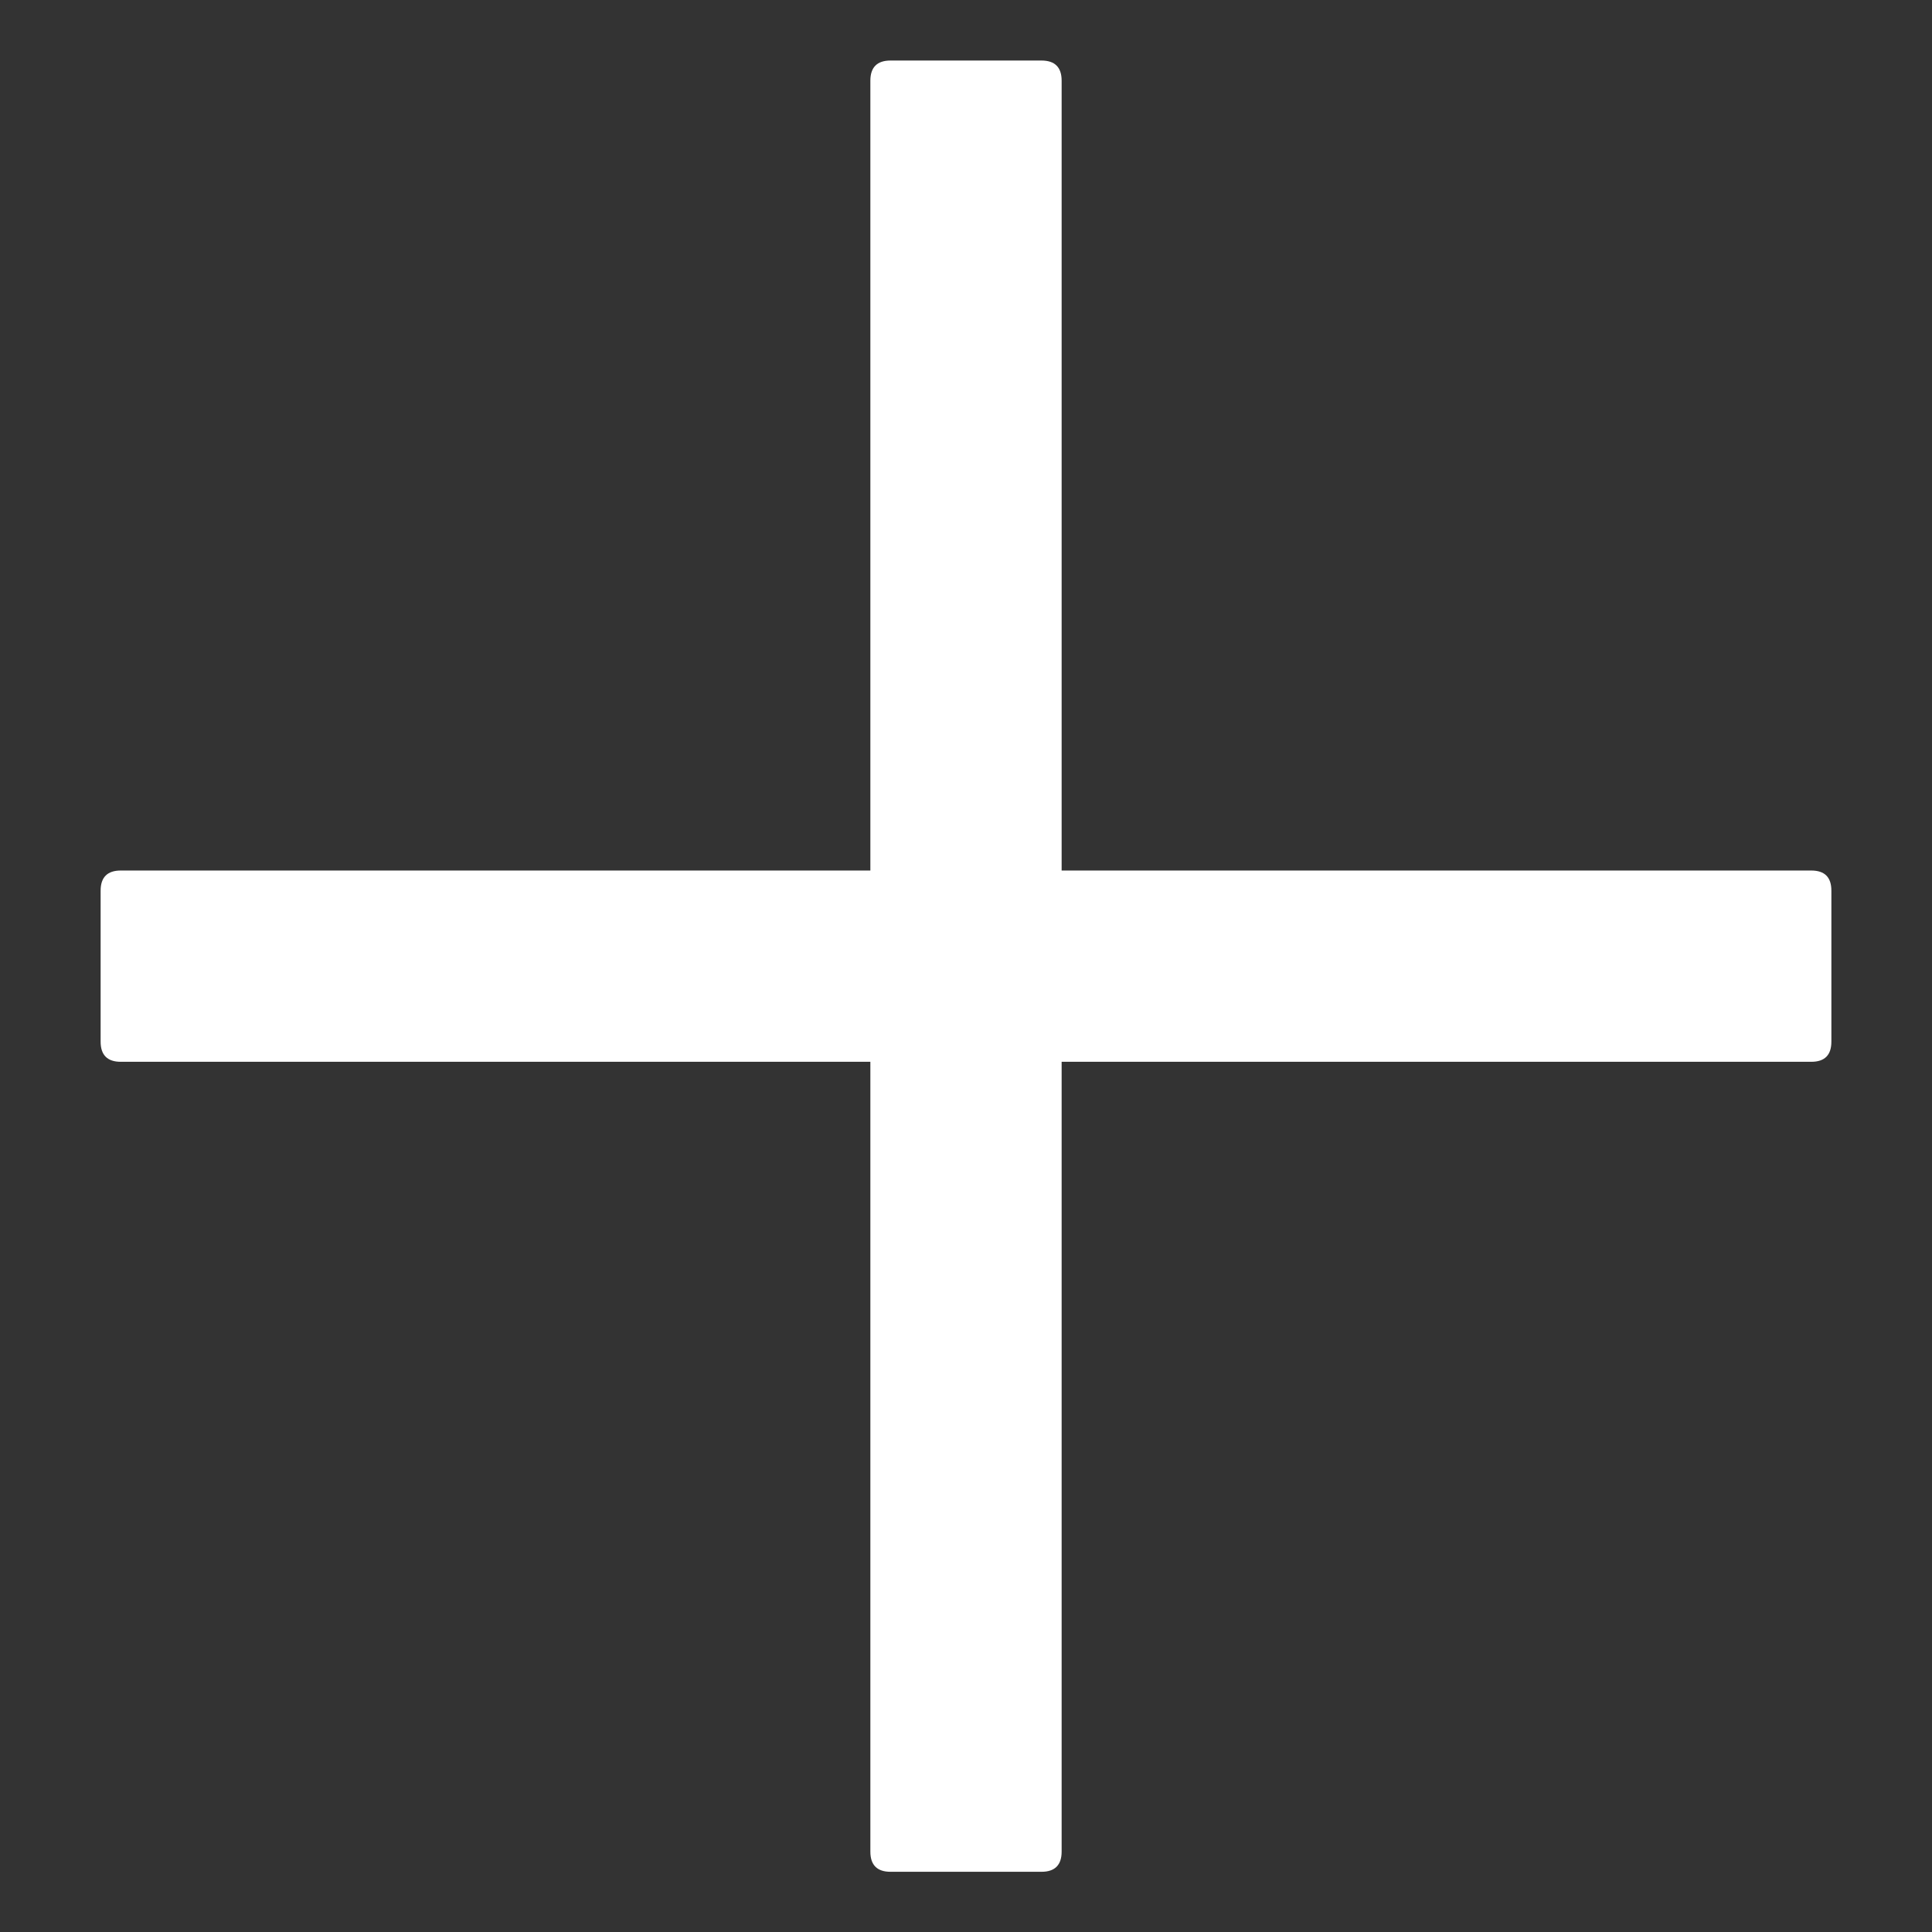 <svg width="12" height="12" viewBox="0 0 12 12" fill="none" xmlns="http://www.w3.org/2000/svg">
<rect x="0" y="0" width="12" height="12" fill="#333333" stroke="none"/>
<path d="M6.469 0.376H5.531C5.448 0.376 5.406 0.418 5.406 0.501V5.407H0.75C0.667 5.407 0.625 5.449 0.625 5.532V6.47C0.625 6.553 0.667 6.595 0.75 6.595H5.406V11.501C5.406 11.584 5.448 11.626 5.531 11.626H6.469C6.552 11.626 6.594 11.584 6.594 11.501V6.595H11.25C11.334 6.595 11.375 6.553 11.375 6.47V5.532C11.375 5.449 11.334 5.407 11.25 5.407H6.594V0.501C6.594 0.418 6.552 0.376 6.469 0.376Z" fill="white"/>
</svg>
